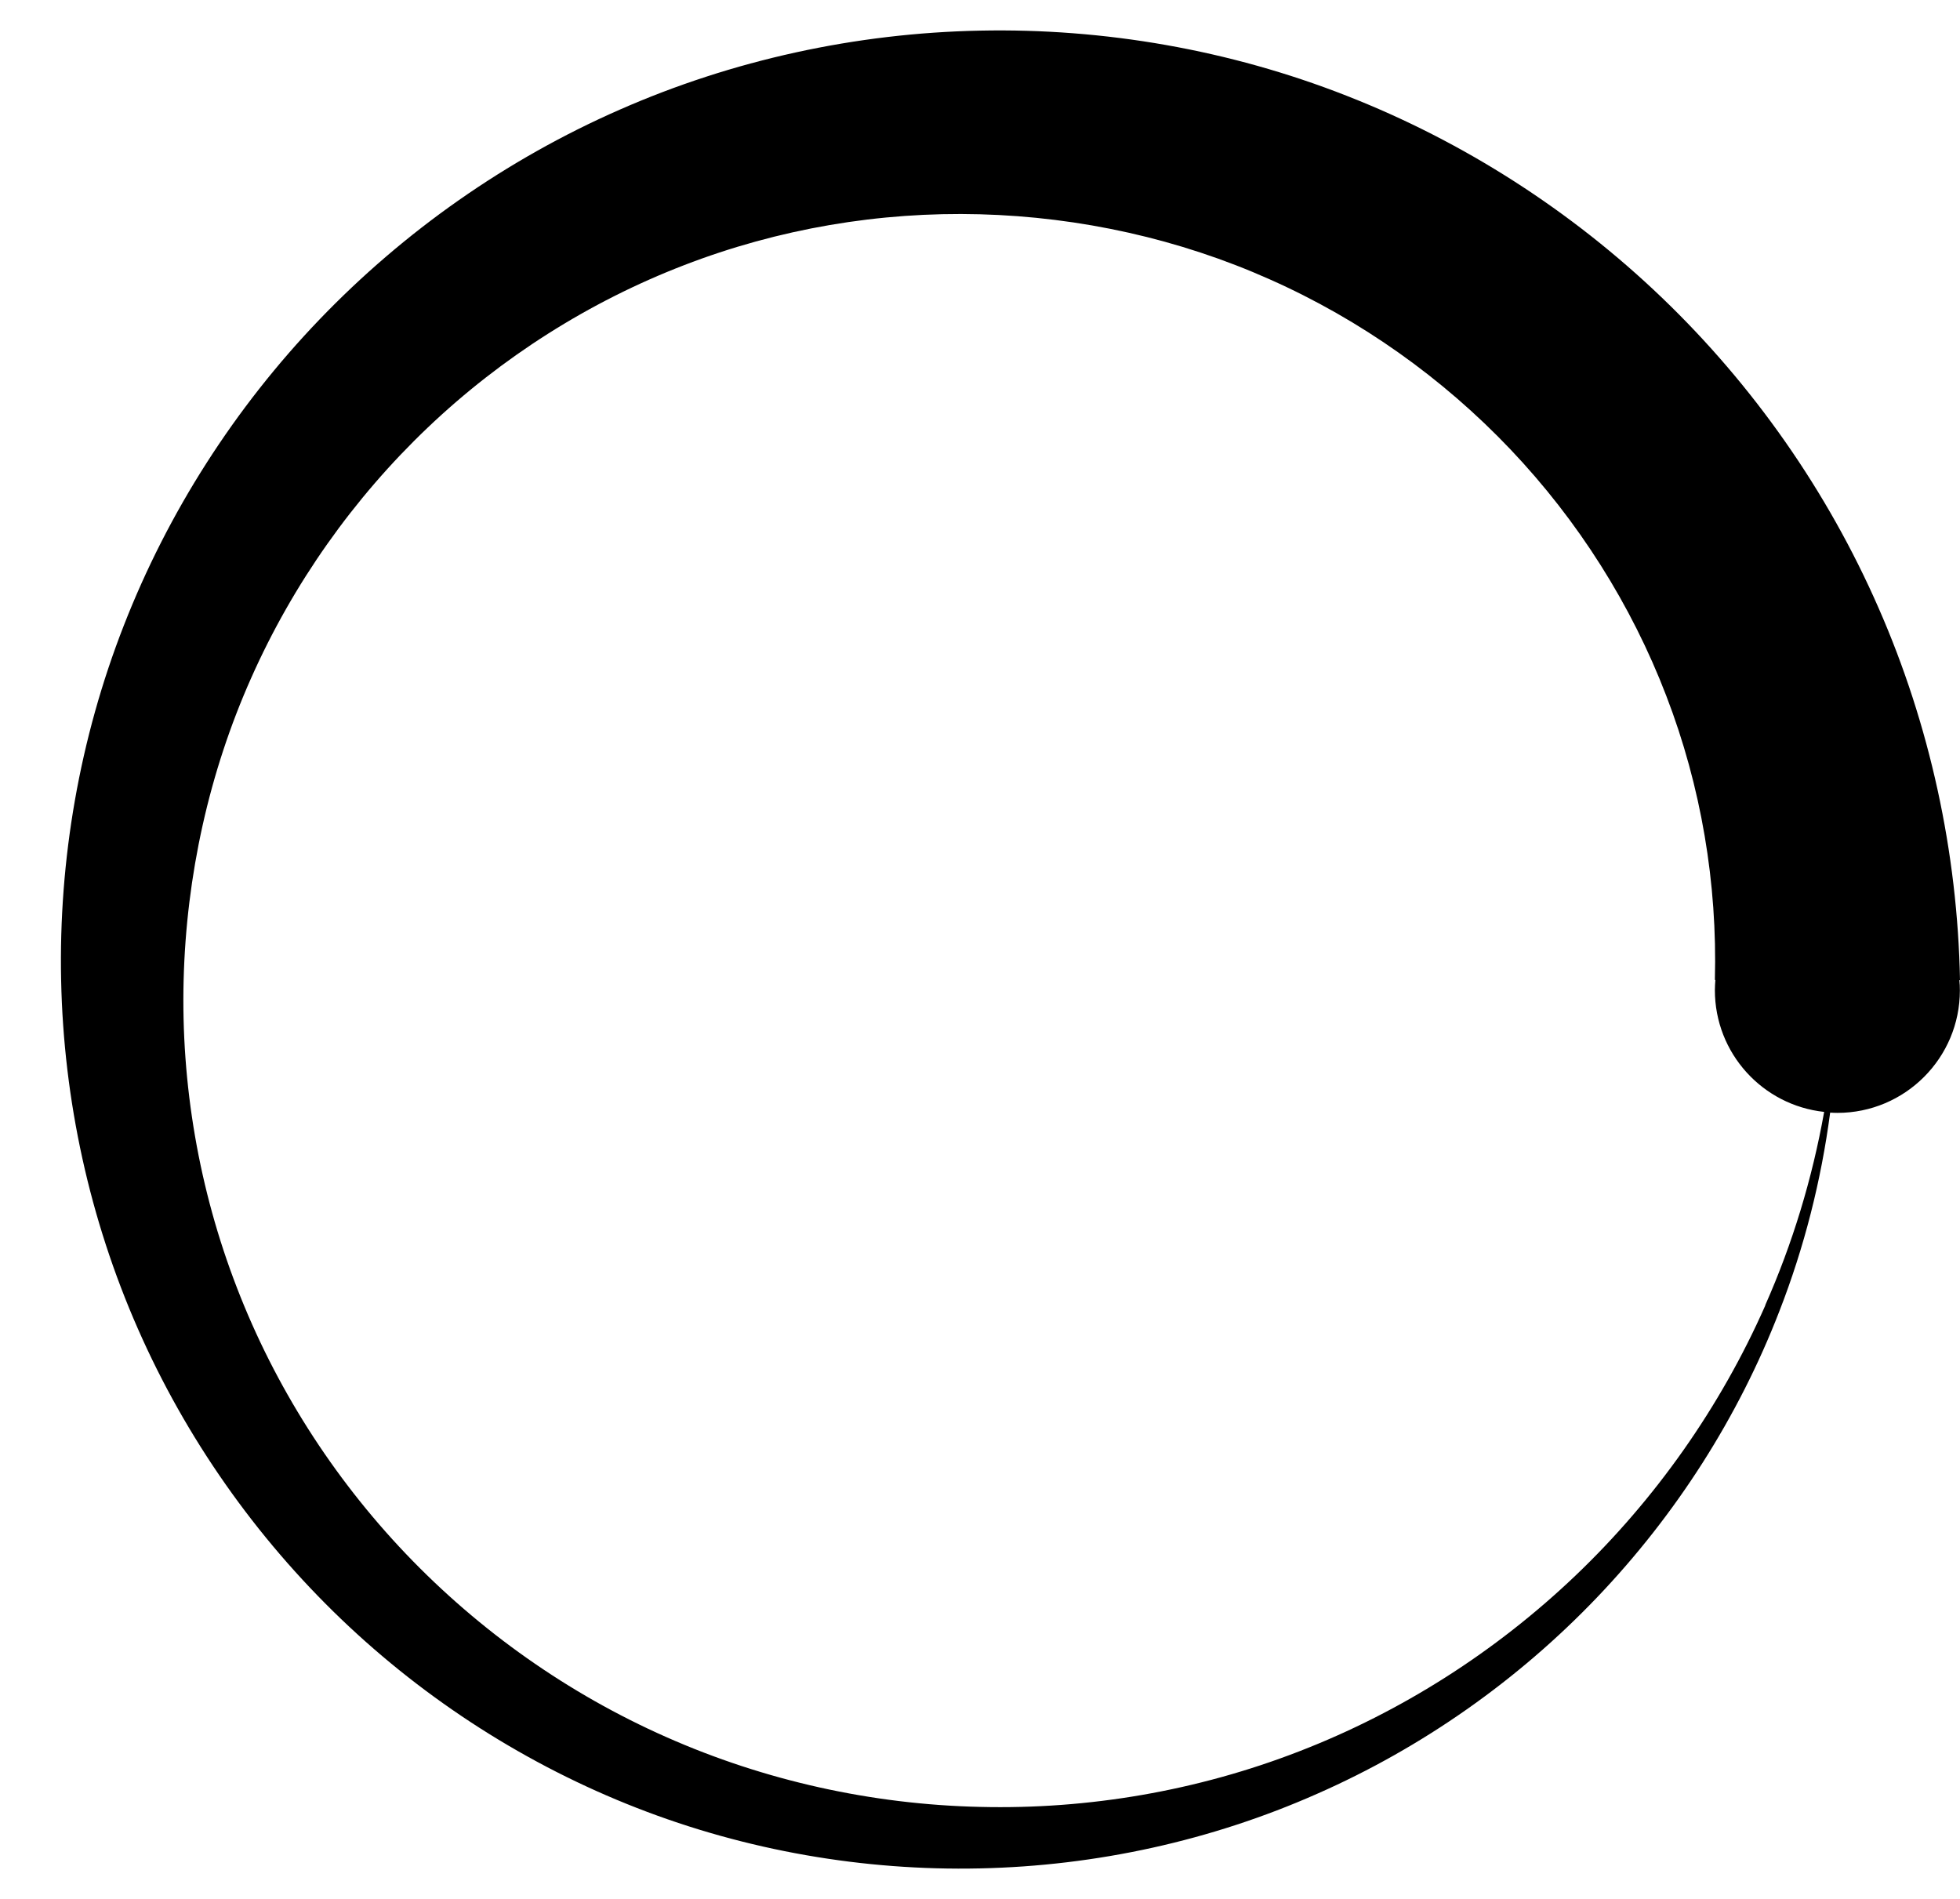 <?xml version="1.0" encoding="UTF-8"?>
<svg width="32px" height="31px" viewBox="0 0 32 31" version="1.1" xmlns="http://www.w3.org/2000/svg" xmlns:xlink="http://www.w3.org/1999/xlink">
    <title>spinner2</title>
    <g id="Page-1" stroke="none" stroke-width="1" fill="none" fill-rule="evenodd">
        <g id="124-spinner2" fill="#000000" fill-rule="nonzero">
            <path d="M32,16 C31.96,13.91 31.506,11.828 30.67,9.924 C29.836,8.018 28.624,6.29 27.138,4.864 C25.652,3.438 23.89,2.308 21.982,1.562 C20.076,0.814 18.026,0.458 16,0.5 C13.974,0.54 11.958,0.98 10.114,1.792 C8.268,2.602 6.598,3.776 5.216,5.216 C3.834,6.656 2.742,8.364 2.022,10.21 C1.3,12.056 0.956,14.038 0.998,16 C1.038,17.962 1.466,19.91 2.252,21.694 C3.036,23.478 4.174,25.094 5.568,26.43 C6.962,27.766 8.614,28.82 10.4,29.516 C12.184,30.212 14.102,30.544 15.998,30.502 C17.896,30.462 19.778,30.048 21.5,29.286 C23.224,28.528 24.784,27.428 26.074,26.078 C27.364,24.728 28.382,23.134 29.05,21.408 C29.458,20.362 29.734,19.27 29.88,18.164 C29.918,18.166 29.958,18.168 29.998,18.168 C31.102,18.168 31.998,17.272 31.998,16.168 C31.998,16.112 31.996,16.056 31.99,16.002 L31.998,16.002 L32,16 Z M28.822,21.31 C28.088,22.972 27.026,24.478 25.722,25.722 C24.418,26.966 22.878,27.946 21.214,28.59 C19.55,29.236 17.768,29.542 15.998,29.498 C14.23,29.458 12.48,29.068 10.878,28.358 C9.276,27.65 7.826,26.624 6.628,25.368 C5.43,24.112 4.486,22.626 3.868,21.022 C3.248,19.42 2.954,17.702 2.998,15.998 C3.042,14.294 3.414,12.61 4.1,11.07 C4.784,9.53 5.772,8.134 6.982,6.982 C8.192,5.83 9.624,4.924 11.166,4.33 C12.708,3.734 14.358,3.454 15.998,3.498 C17.638,3.542 19.256,3.902 20.734,4.562 C22.214,5.22 23.554,6.172 24.66,7.336 C25.766,8.5 26.636,9.876 27.204,11.358 C27.774,12.838 28.04,14.422 27.998,15.998 L28.006,15.998 C28.002,16.052 27.998,16.108 27.998,16.164 C27.998,17.196 28.778,18.044 29.782,18.152 C29.588,19.24 29.266,20.302 28.82,21.308 L28.822,21.31 Z" id="Shape"></path>
        </g>
    </g>
</svg>